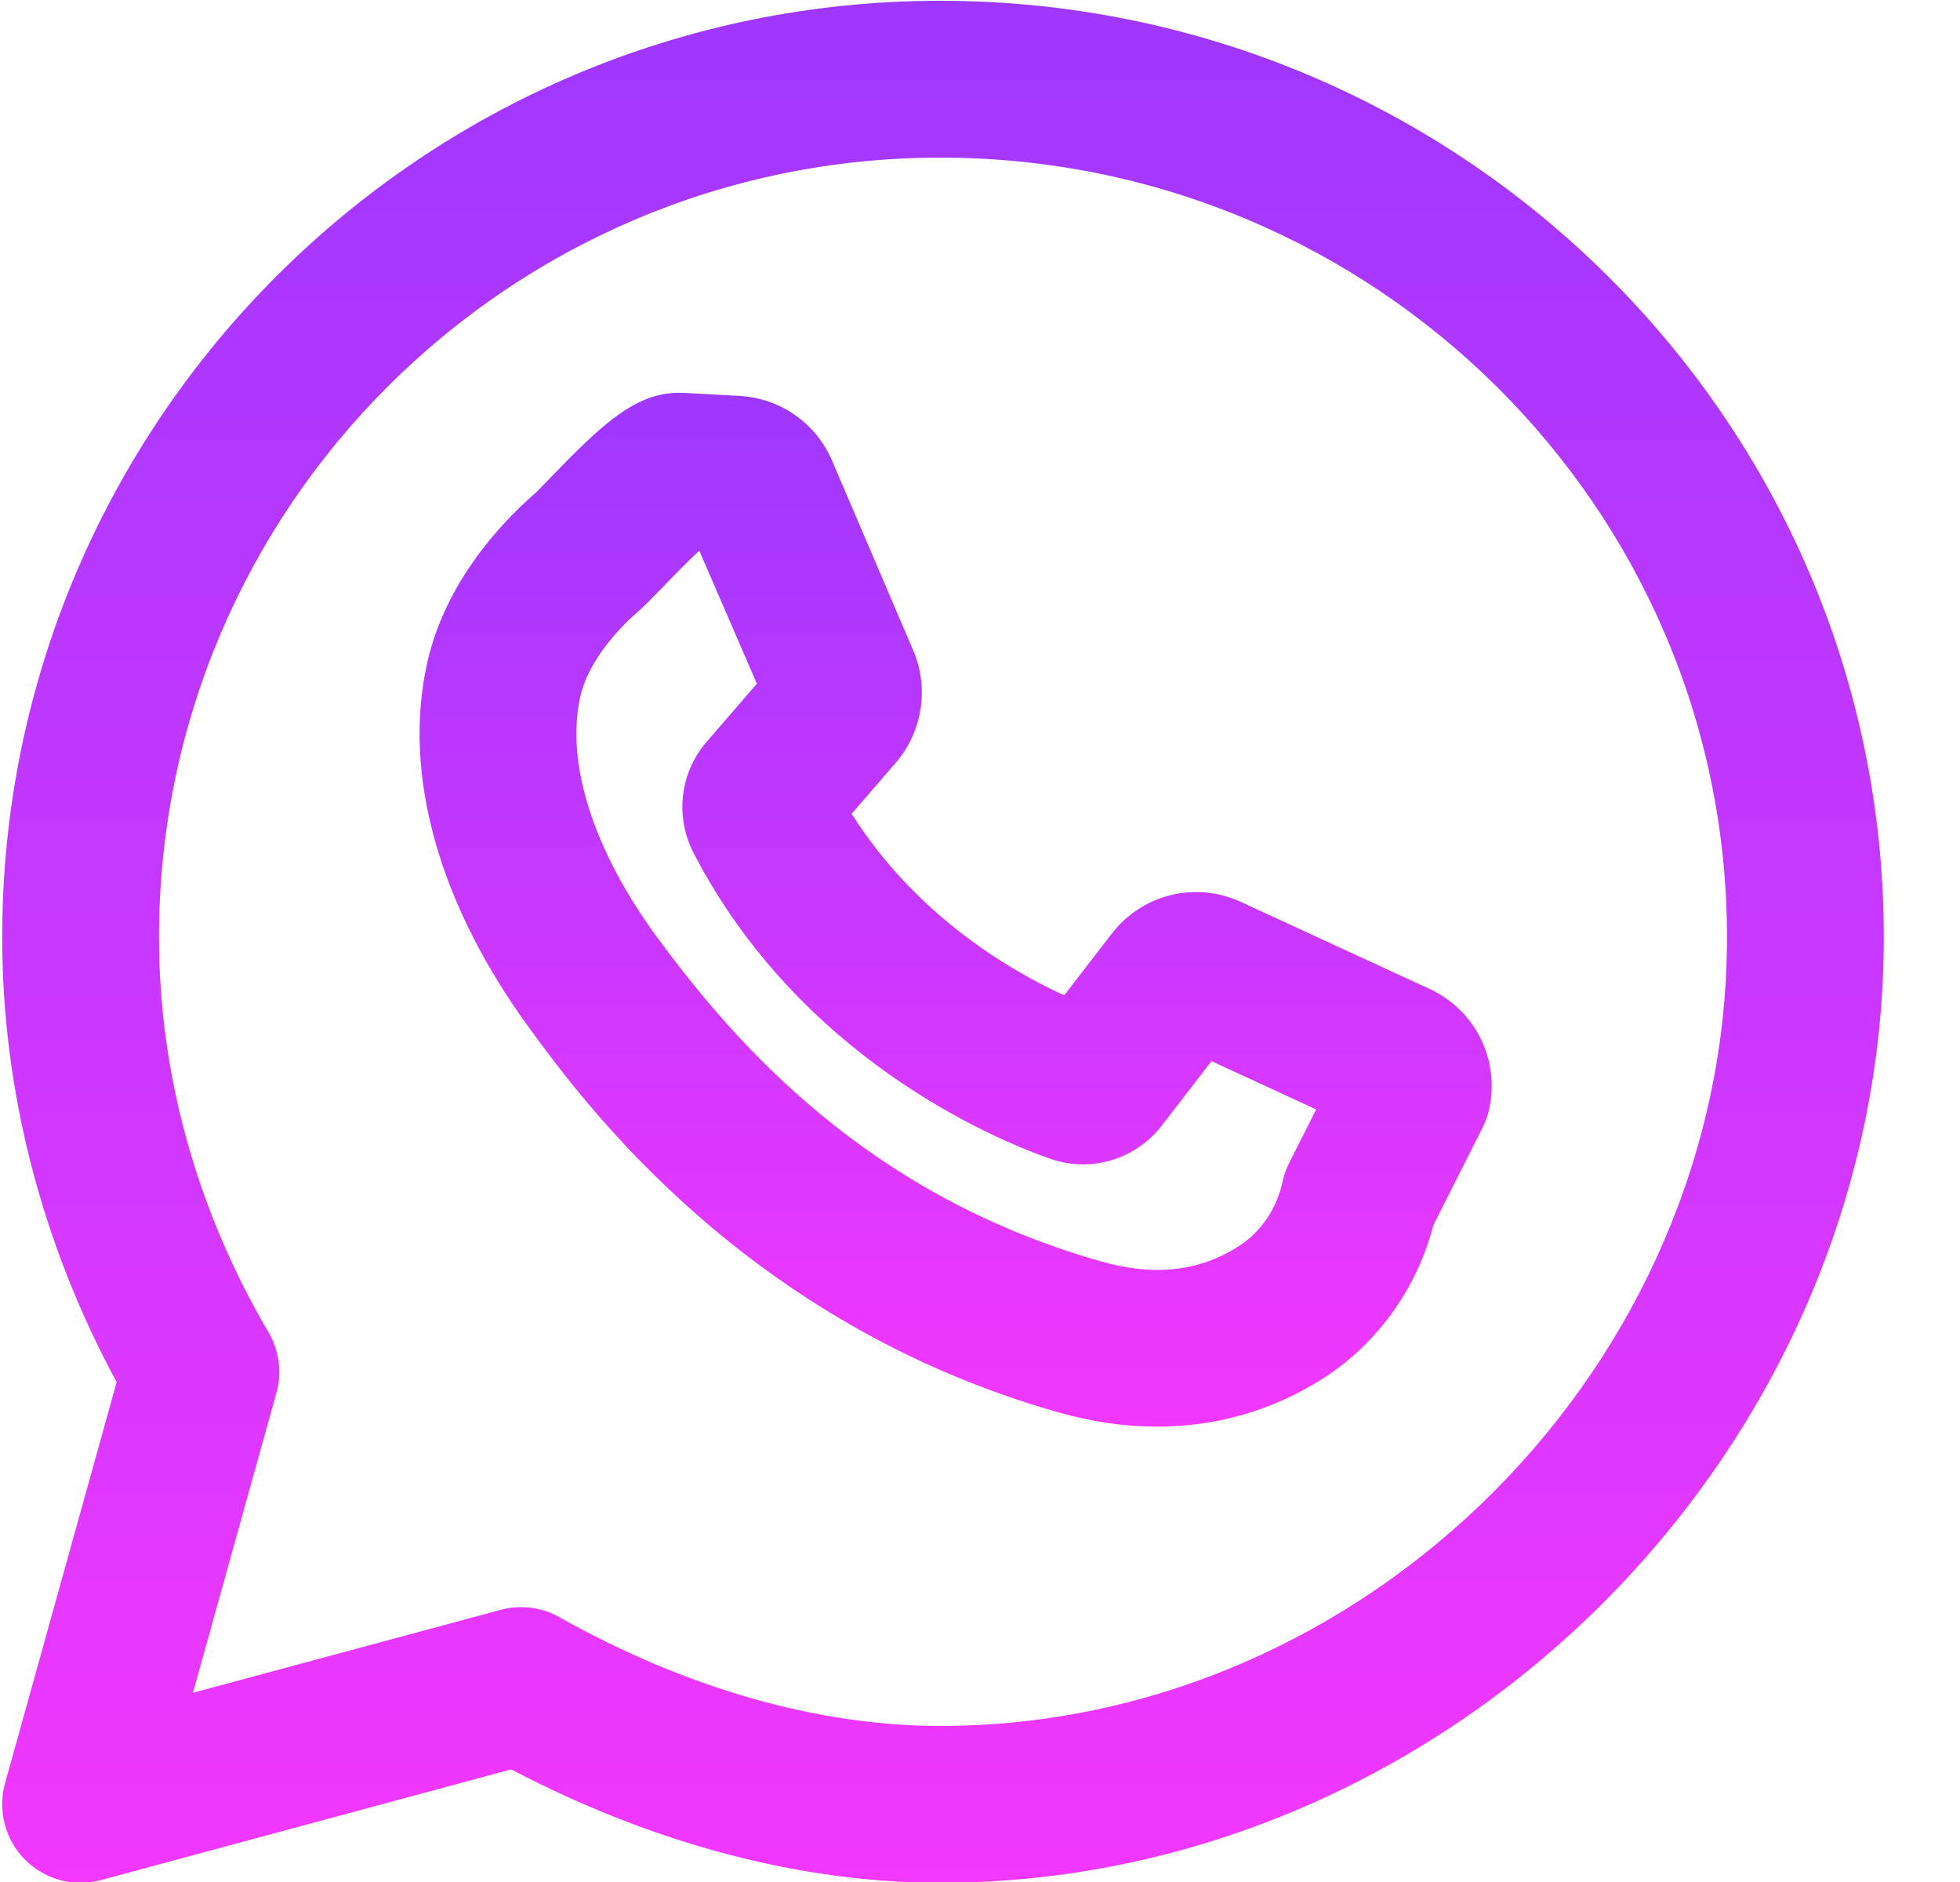 <svg width="25" height="24" viewBox="0 0 25 24" fill="none" xmlns="http://www.w3.org/2000/svg">
<g clip-path="url(#clip0_5203_7353)">
<path fill-rule="evenodd" clip-rule="evenodd" d="M6.646 20.495C6.816 20.495 6.985 20.538 7.135 20.623C8.751 21.53 10.431 22.01 11.993 22.01C17.432 22.01 22.028 17.404 22.028 11.953C22.028 6.47 17.526 2.01 11.993 2.01C6.498 2.01 2.028 6.47 2.028 11.953C2.028 13.694 2.51 15.434 3.423 16.986C3.561 17.22 3.598 17.5 3.526 17.762L2.461 21.587L6.385 20.53C6.471 20.506 6.559 20.495 6.646 20.495ZM1.028 24.01C0.765 24.01 0.508 23.906 0.318 23.714C0.065 23.459 -0.032 23.088 0.064 22.742L1.488 17.625C0.532 15.862 0.028 13.91 0.028 11.953C0.028 5.367 5.395 0.01 11.993 0.01C18.628 0.01 24.028 5.367 24.028 11.953C24.028 18.488 18.516 24.01 11.993 24.01C10.209 24.01 8.326 23.511 6.52 22.564L1.289 23.975C1.202 23.998 1.115 24.01 1.028 24.01Z" fill="url(#paint0_linear_5203_7353)"/>
<path fill-rule="evenodd" clip-rule="evenodd" d="M8.92 7.024C8.758 7.171 8.534 7.404 8.434 7.508C8.305 7.641 8.2 7.746 8.147 7.792C7.958 7.955 7.515 8.383 7.401 8.886C7.213 9.728 7.568 10.843 8.378 11.947C9.386 13.321 11.069 15.245 14.051 16.088C14.725 16.279 15.297 16.214 15.802 15.891C16.082 15.712 16.286 15.412 16.359 15.07C16.377 14.986 16.405 14.905 16.444 14.829L16.788 14.148L15.453 13.532L14.819 14.354C14.484 14.787 13.912 14.959 13.395 14.777C12.669 14.522 10.202 13.489 8.847 10.879C8.608 10.414 8.671 9.86 9.009 9.465L9.654 8.719L8.92 7.024ZM14.761 18.193C14.353 18.193 13.934 18.134 13.507 18.013C9.519 16.885 7.446 14.058 6.765 13.129C5.597 11.537 5.13 9.875 5.45 8.448C5.685 7.404 6.418 6.643 6.835 6.282C6.861 6.257 6.922 6.194 6.995 6.118C7.7 5.388 8.13 4.982 8.722 5.01L9.432 5.049C9.953 5.078 10.406 5.394 10.613 5.874L11.649 8.296C11.853 8.771 11.766 9.334 11.426 9.727L10.863 10.378C11.679 11.665 12.855 12.363 13.574 12.693L14.177 11.911C14.567 11.403 15.249 11.232 15.834 11.505L18.232 12.61C18.814 12.878 19.129 13.505 18.997 14.134C18.98 14.219 18.95 14.302 18.911 14.38L18.282 15.626C18.074 16.43 17.568 17.135 16.879 17.576C16.237 17.986 15.52 18.193 14.761 18.193Z" fill="url(#paint1_linear_5203_7353)"/>
</g>
<defs>
<linearGradient id="paint0_linear_5203_7353" x1="12.027" y1="0.01" x2="12.027" y2="24.01" gradientUnits="userSpaceOnUse">
<stop stop-color="#9E37FF"/>
<stop offset="1" stop-color="#F237FF"/>
</linearGradient>
<linearGradient id="paint1_linear_5203_7353" x1="12.189" y1="5.009" x2="12.189" y2="18.193" gradientUnits="userSpaceOnUse">
<stop stop-color="#9E37FF"/>
<stop offset="1" stop-color="#F237FF"/>
</linearGradient>
<clipPath id="clip0_5203_7353">
<rect width="25" height="24" fill="white"/>
</clipPath>
</defs>
</svg>
